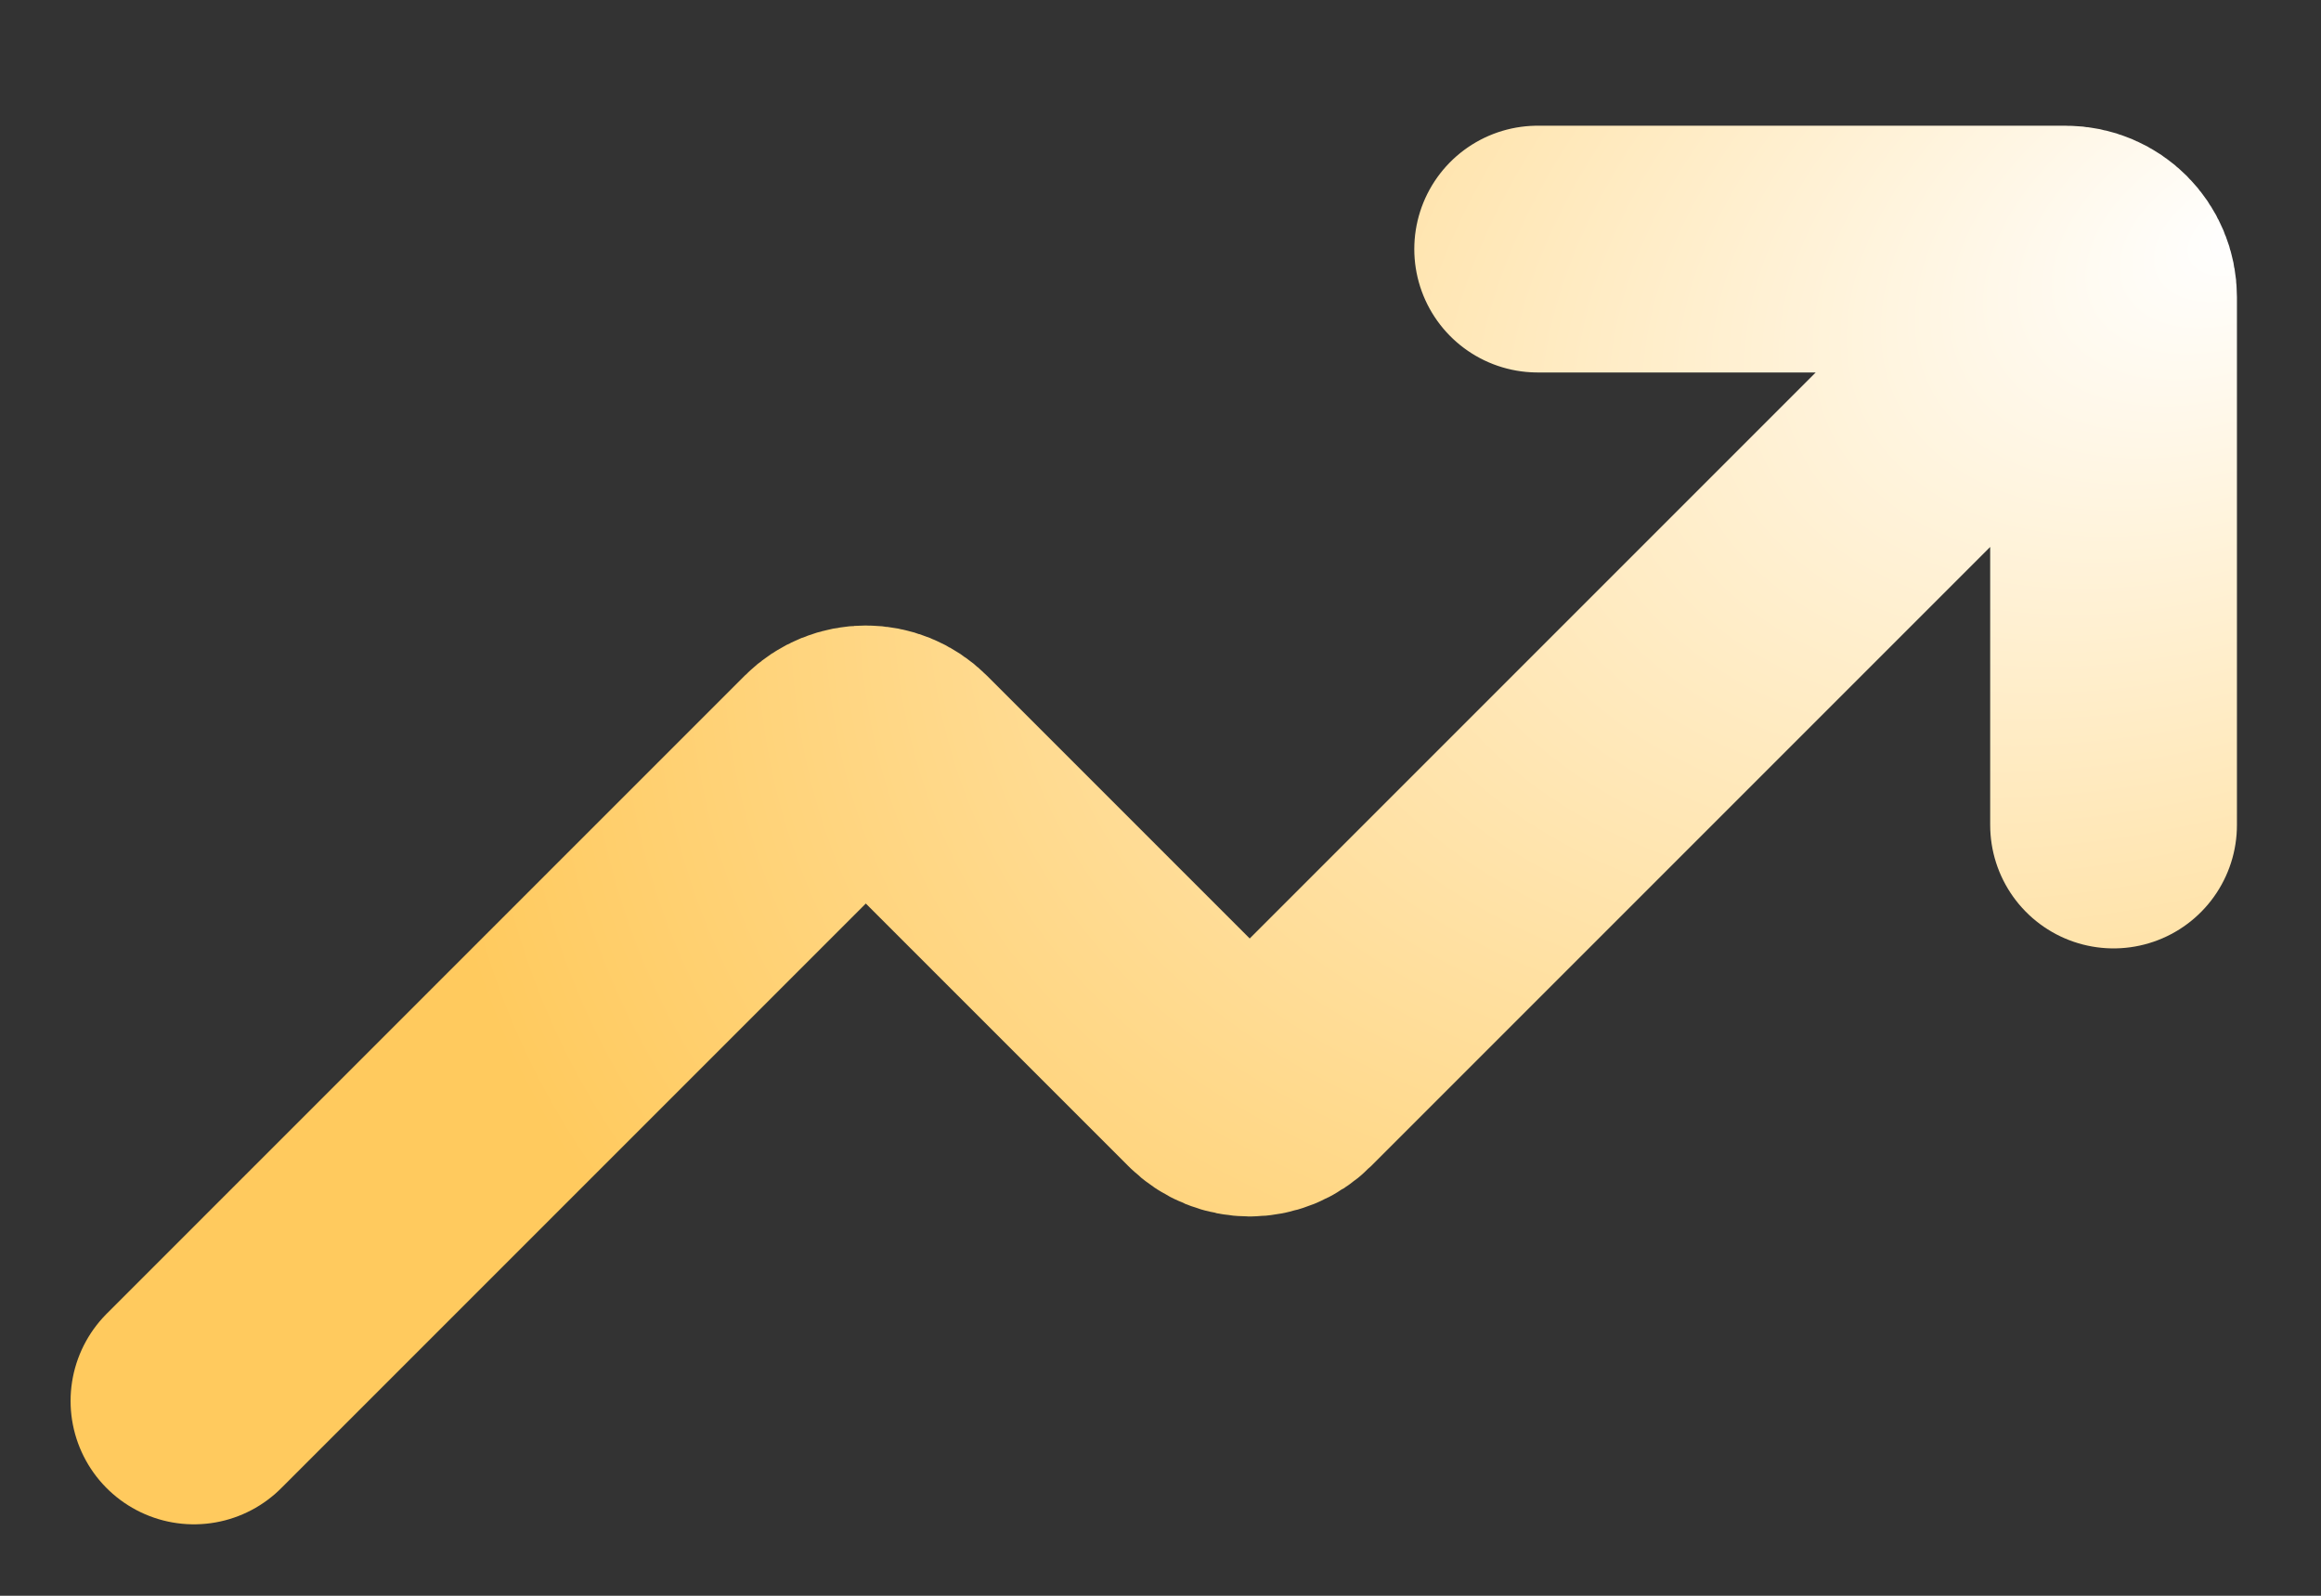 <svg width="16" height="11" viewBox="0 0 16 11" fill="none" xmlns="http://www.w3.org/2000/svg">
<rect x="0" y="0" width="16" height="11" fill="#333333" stroke="none"/>
<g style="mix-blend-mode:hard-light">
<path d="M1.337 9.657L5.735 5.259C5.864 5.13 6.073 5.13 6.202 5.259L8.381 7.438C8.51 7.567 8.72 7.567 8.849 7.438L13.909 2.378M10.6 1.717H14.239C14.422 1.717 14.57 1.865 14.57 2.048V5.687" stroke="url(#paint0_radial_836_462)" stroke-width="1.701" stroke-linecap="round"/>
</g>
<defs>
<radialGradient id="paint0_radial_836_462" cx="0" cy="0" r="1" gradientUnits="userSpaceOnUse" gradientTransform="translate(15.397 1.717) rotate(155.376) scale(13.101 8.413)">
<stop stop-color="white"/>
<stop offset="1" stop-color="#FFCA5E"/>
</radialGradient>
</defs>
</svg>
